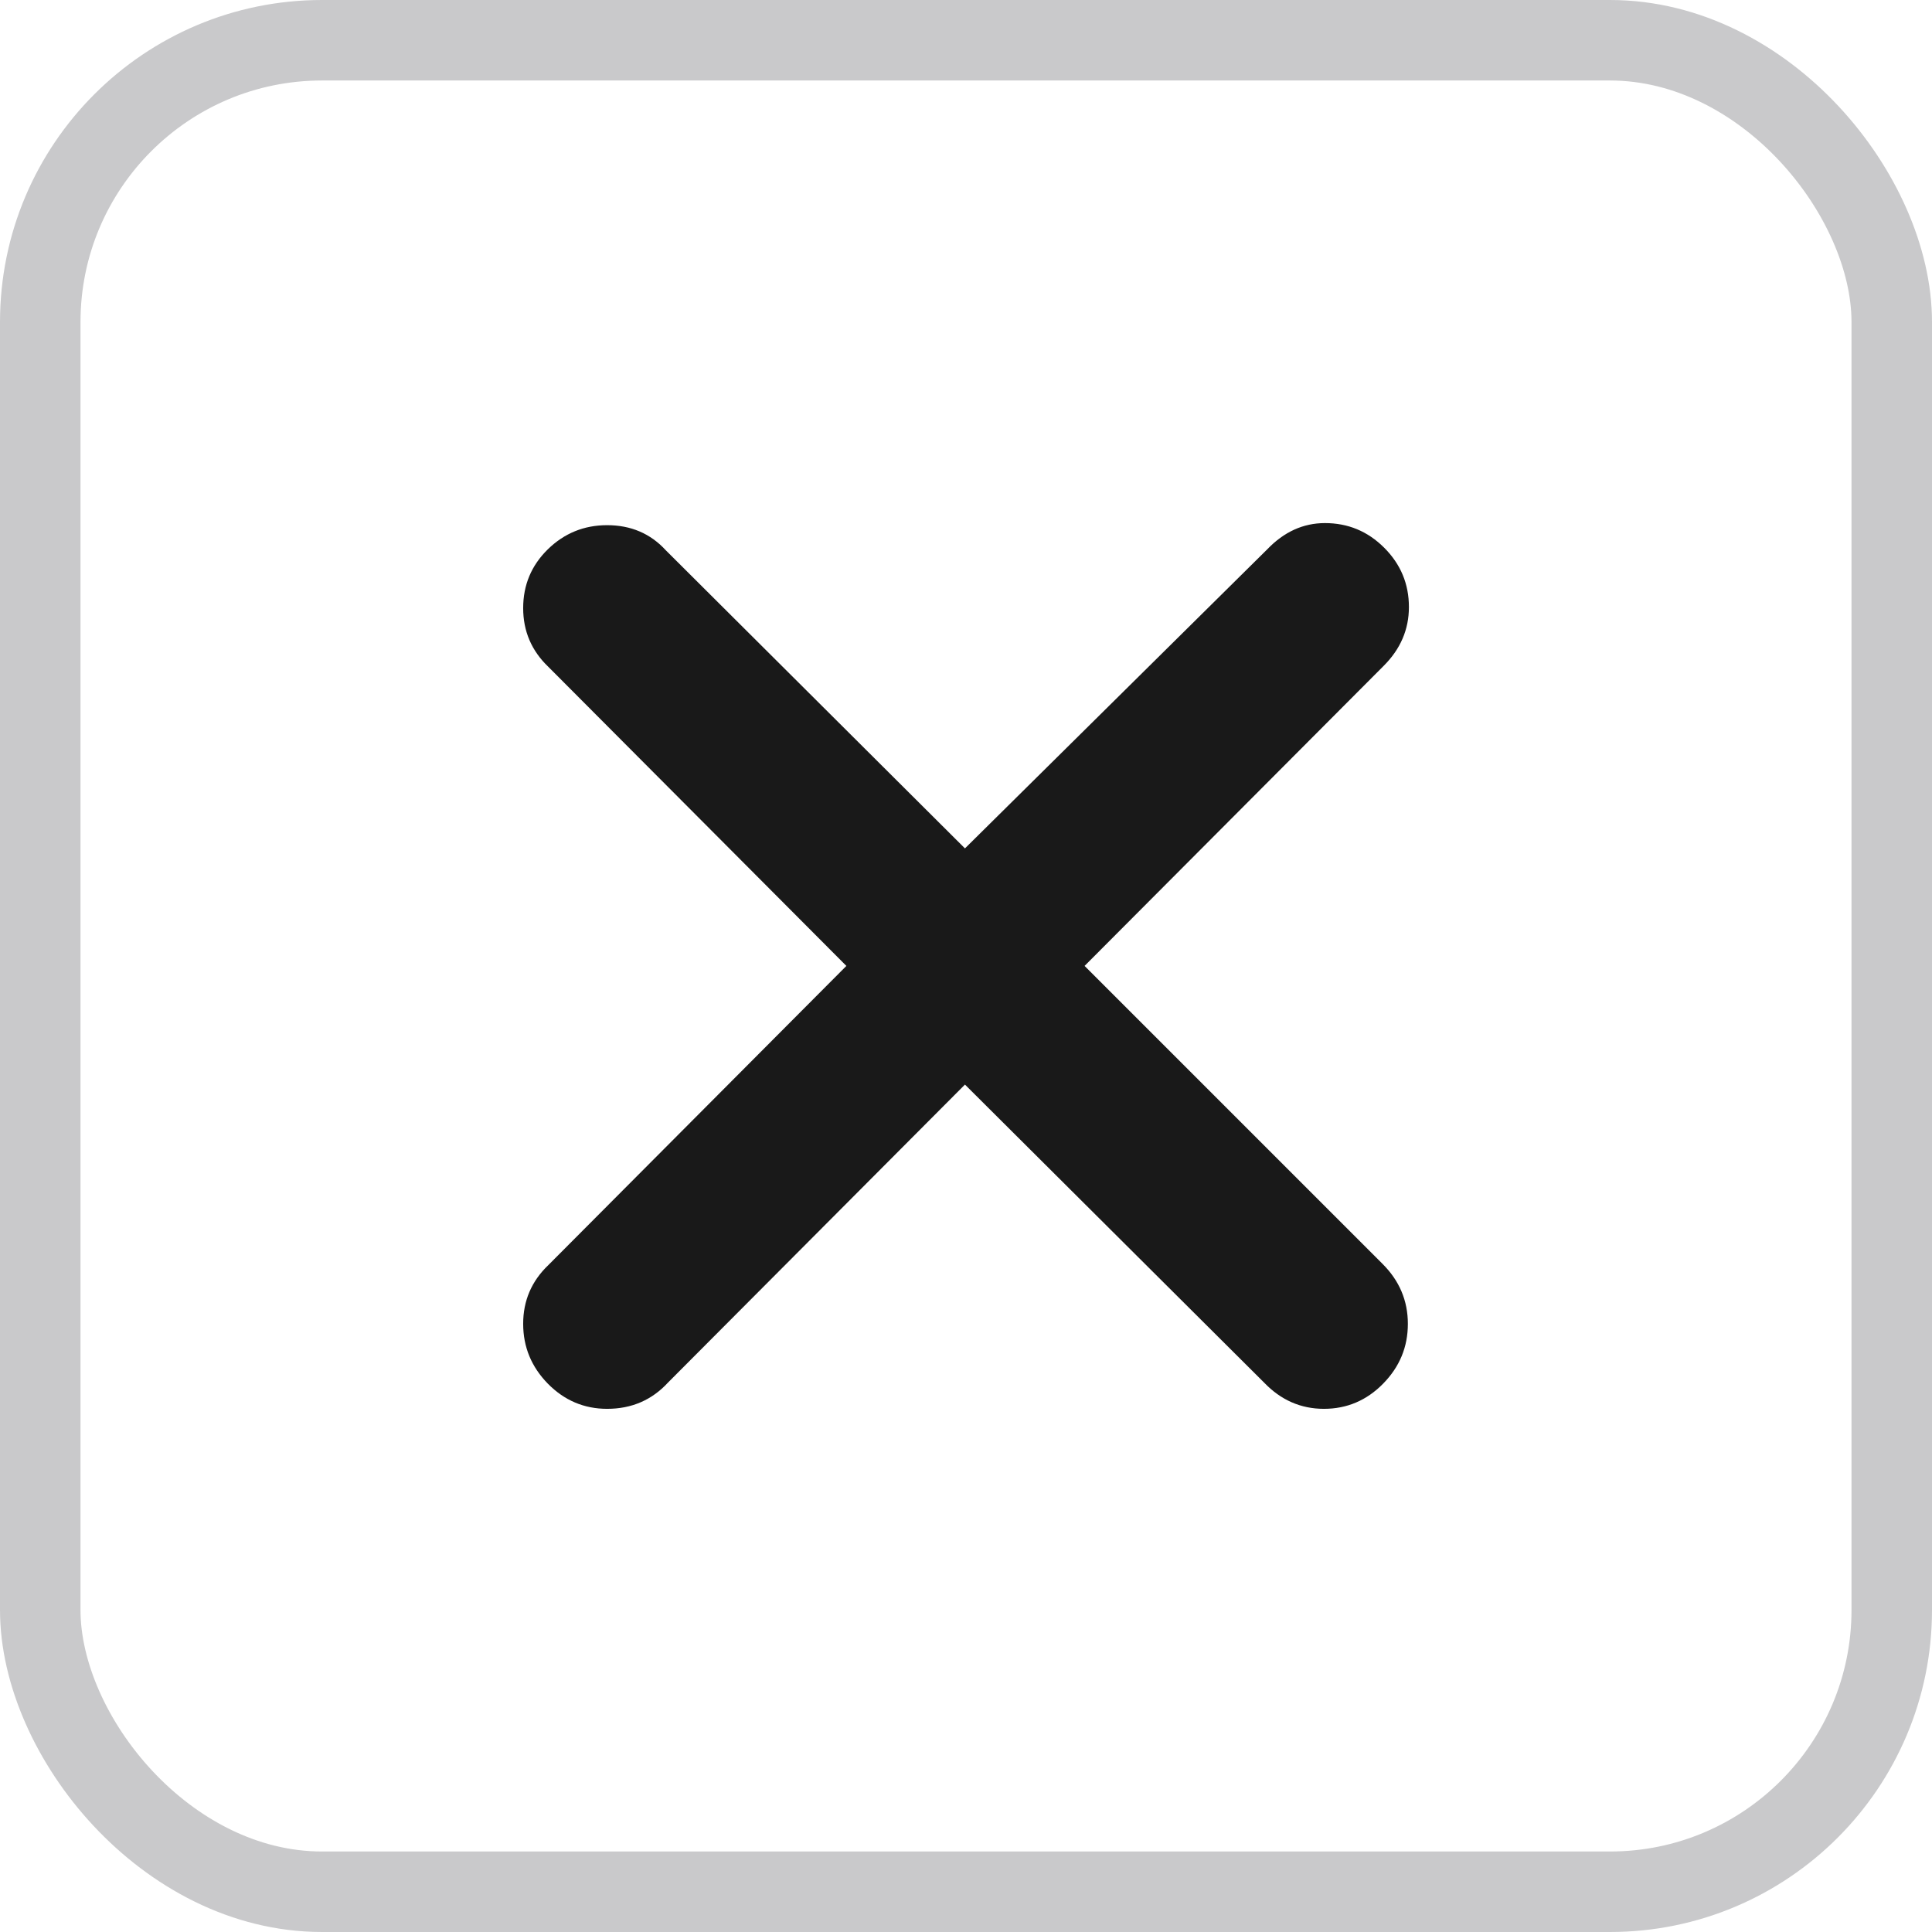 <svg width="24" height="24" viewBox="0 0 24 24" fill="none" xmlns="http://www.w3.org/2000/svg">
<rect x="0.5" y="0.5" width="23" height="23" rx="3.5" stroke="#C9C9CB"/>
<path d="M7.542 17.501C7.846 17.501 8.098 17.392 8.298 17.175L11.987 13.473L15.703 17.175C15.911 17.392 16.159 17.501 16.446 17.501C16.733 17.501 16.978 17.396 17.182 17.188C17.387 16.979 17.489 16.732 17.489 16.445C17.489 16.158 17.384 15.91 17.176 15.702L13.473 11.999L17.189 8.271C17.398 8.062 17.502 7.819 17.502 7.541C17.502 7.254 17.4 7.009 17.195 6.804C16.991 6.6 16.746 6.498 16.459 6.498C16.189 6.498 15.95 6.607 15.742 6.824L11.987 10.539L8.272 6.837C8.081 6.628 7.837 6.524 7.542 6.524C7.255 6.524 7.01 6.624 6.805 6.824C6.601 7.024 6.499 7.267 6.499 7.554C6.499 7.841 6.603 8.084 6.812 8.284L10.514 11.999L6.812 15.715C6.603 15.915 6.499 16.158 6.499 16.445C6.499 16.732 6.601 16.979 6.805 17.188C7.01 17.396 7.255 17.501 7.542 17.501Z" fill="black" fill-opacity="0.9"/>
</svg>
